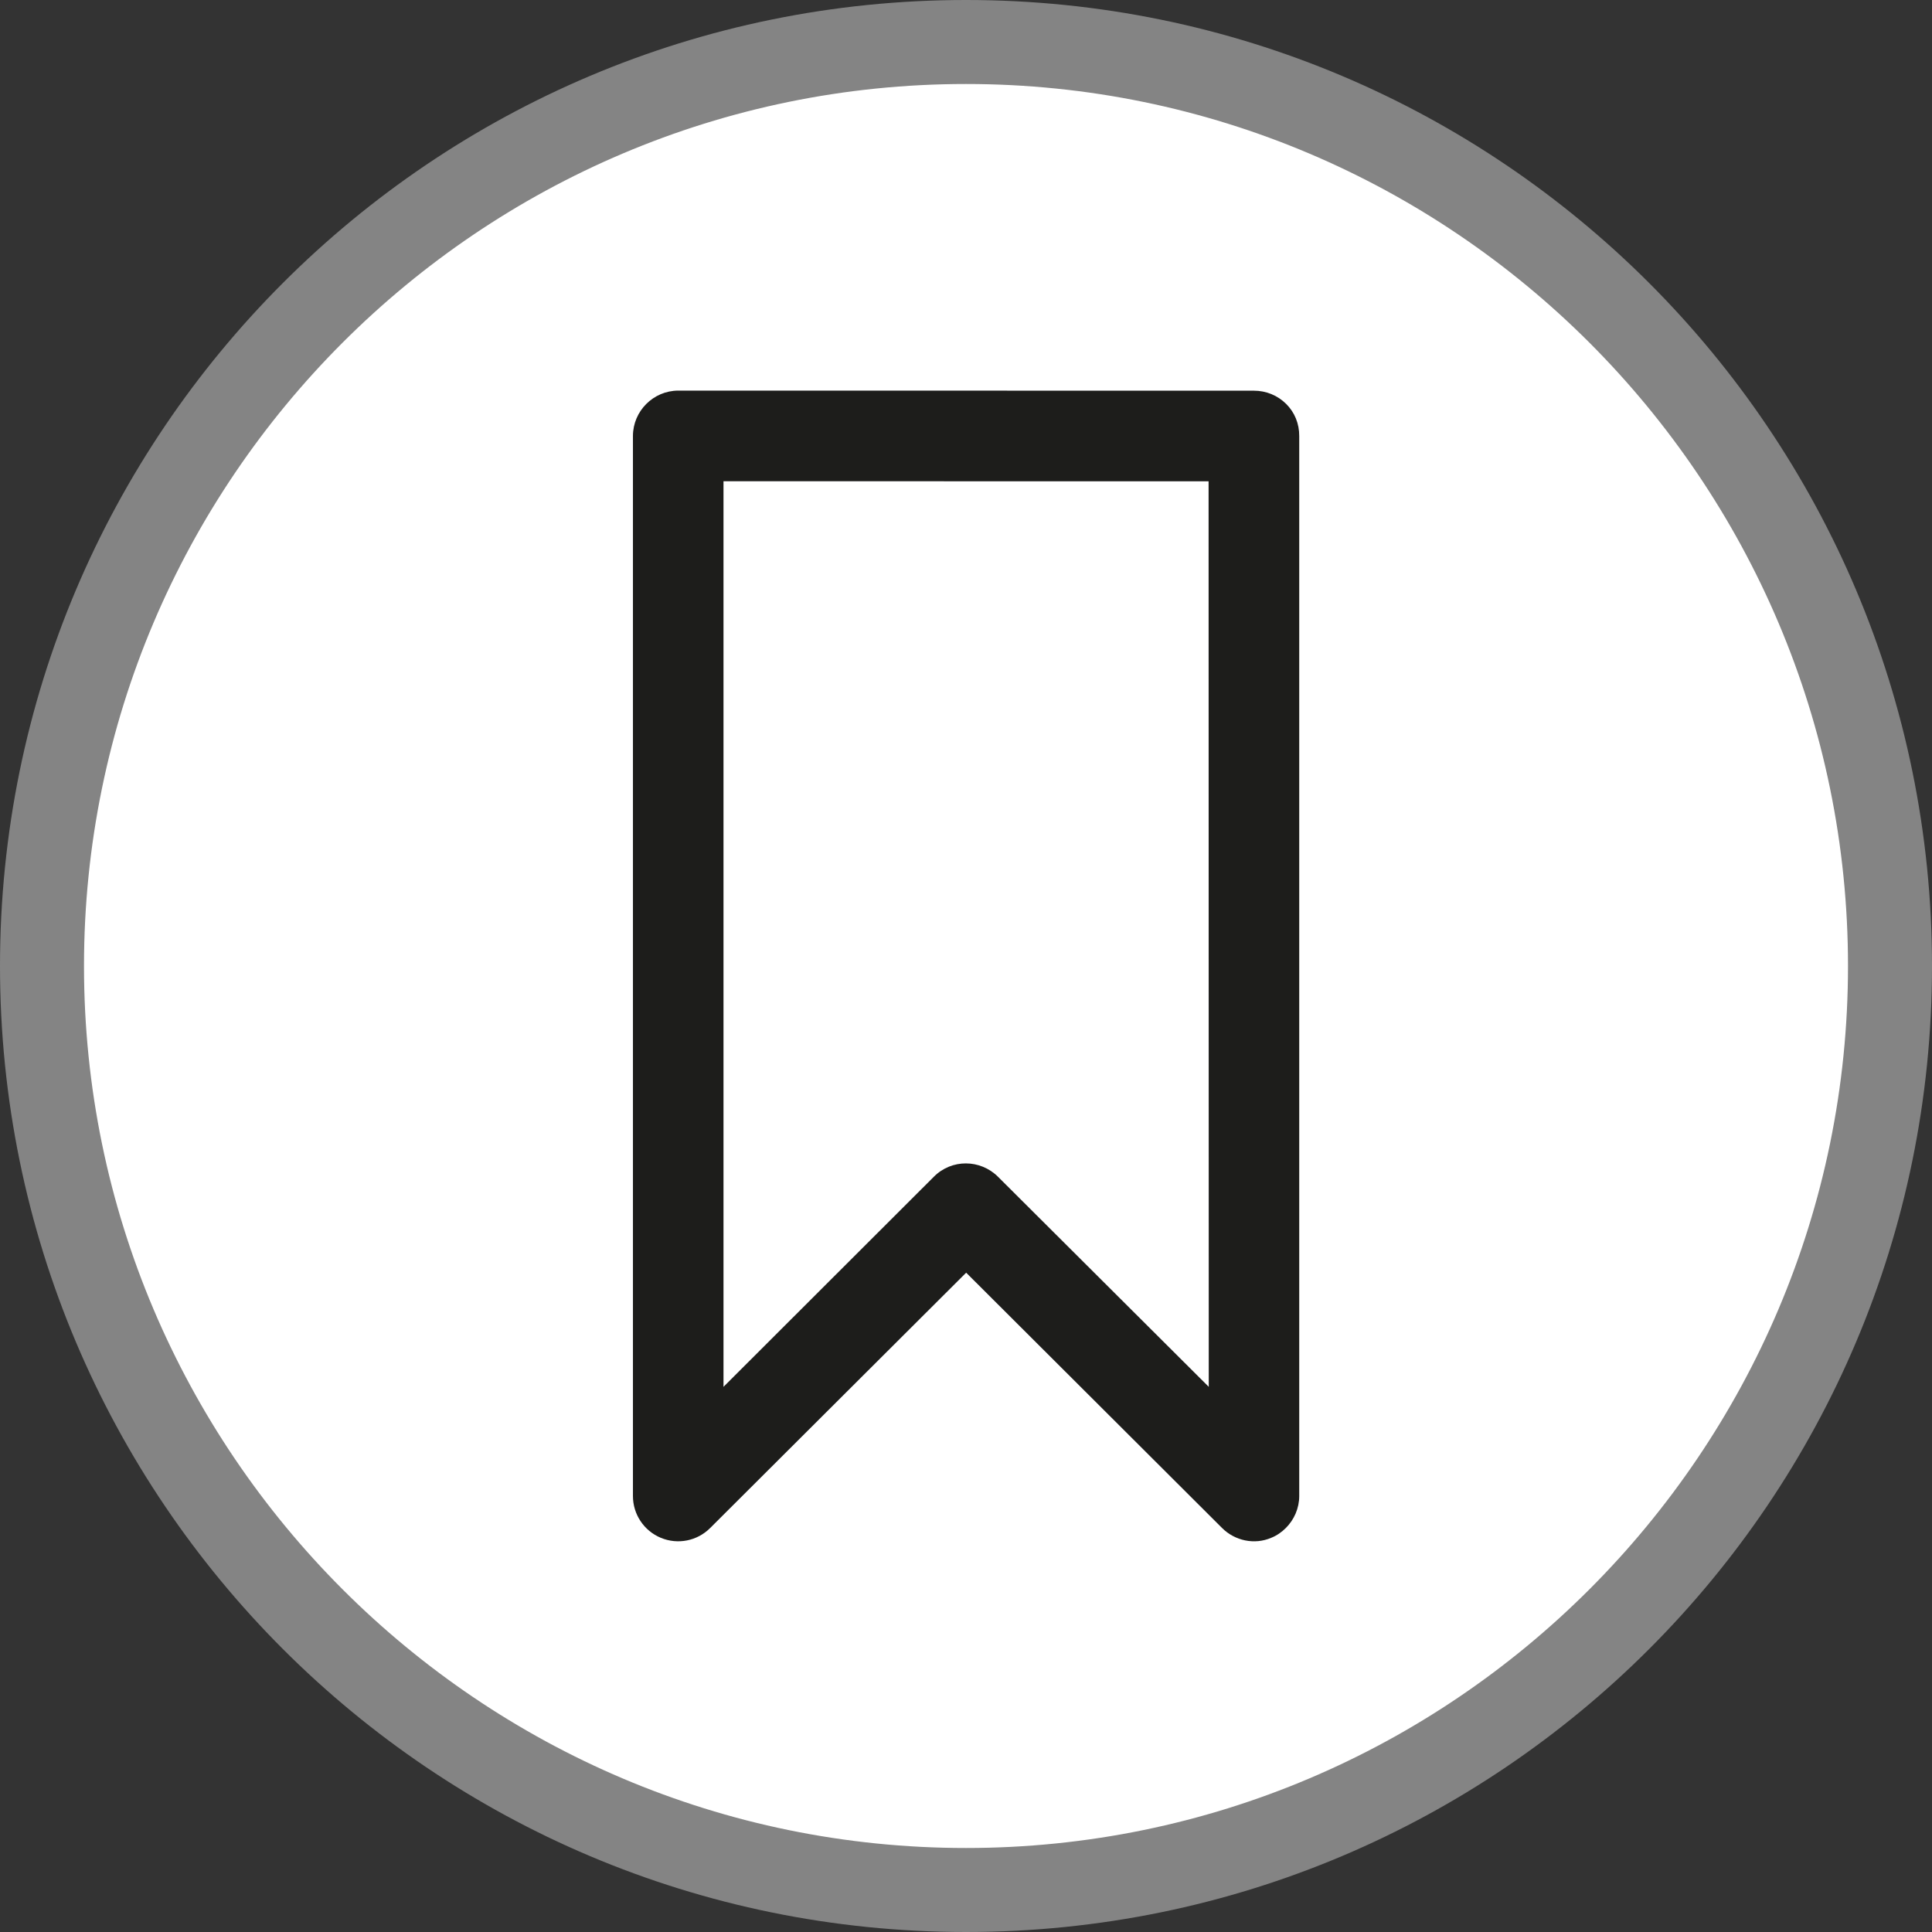 <?xml version="1.0" encoding="utf-8"?>
<!-- Generator: Adobe Illustrator 16.0.4, SVG Export Plug-In . SVG Version: 6.00 Build 0)  -->
<!DOCTYPE svg PUBLIC "-//W3C//DTD SVG 1.1//EN" "http://www.w3.org/Graphics/SVG/1.1/DTD/svg11.dtd">
<svg version="1.1" id="Layer_1" xmlns="http://www.w3.org/2000/svg" xmlns:xlink="http://www.w3.org/1999/xlink" x="0px" y="0px"
	 width="23px" height="23px" viewBox="0 0 23 23" enable-background="new 0 0 23 23" xml:space="preserve">
<rect x="0" y="0" width="23" height="23" fill="#333333" stroke="none"/>
<g>
	<path fill="#FFFFFF" d="M11.5,22.5c-6.065,0-11-4.935-11-11s4.935-11,11-11s11,4.935,11,11S17.565,22.5,11.5,22.5z"/>
	<path fill="#848484" d="M11.5,1C17.29,1,22,5.71,22,11.5C22,17.29,17.29,22,11.5,22C5.71,22,1,17.29,1,11.5C1,5.71,5.71,1,11.5,1
		 M11.5,0C5.149,0,0,5.149,0,11.5C0,17.852,5.149,23,11.5,23C17.852,23,23,17.852,23,11.5C23,5.149,17.852,0,11.5,0L11.5,0z"/>
</g>
<path fill="#1D1D1B" d="M15.308,18.19c-0.049,0.049-0.107,0.09-0.174,0.117c-0.2,0.086-0.433,0.036-0.586-0.117l-3.046-3.039
	l-3.048,3.04c-0.153,0.153-0.384,0.201-0.588,0.116c-0.2-0.084-0.331-0.279-0.331-0.497l0-12.621
	c0.001-0.296,0.243-0.538,0.539-0.539l6.853,0.001c0.146,0,0.282,0.056,0.384,0.157s0.157,0.237,0.156,0.383V17.81
	C15.467,17.956,15.406,18.092,15.308,18.19z M8.613,16.51l2.506-2.503c0.211-0.211,0.551-0.208,0.762,0.002l2.509,2.501L14.388,5.73
	L8.613,5.729L8.613,16.51z"/>
</svg>

